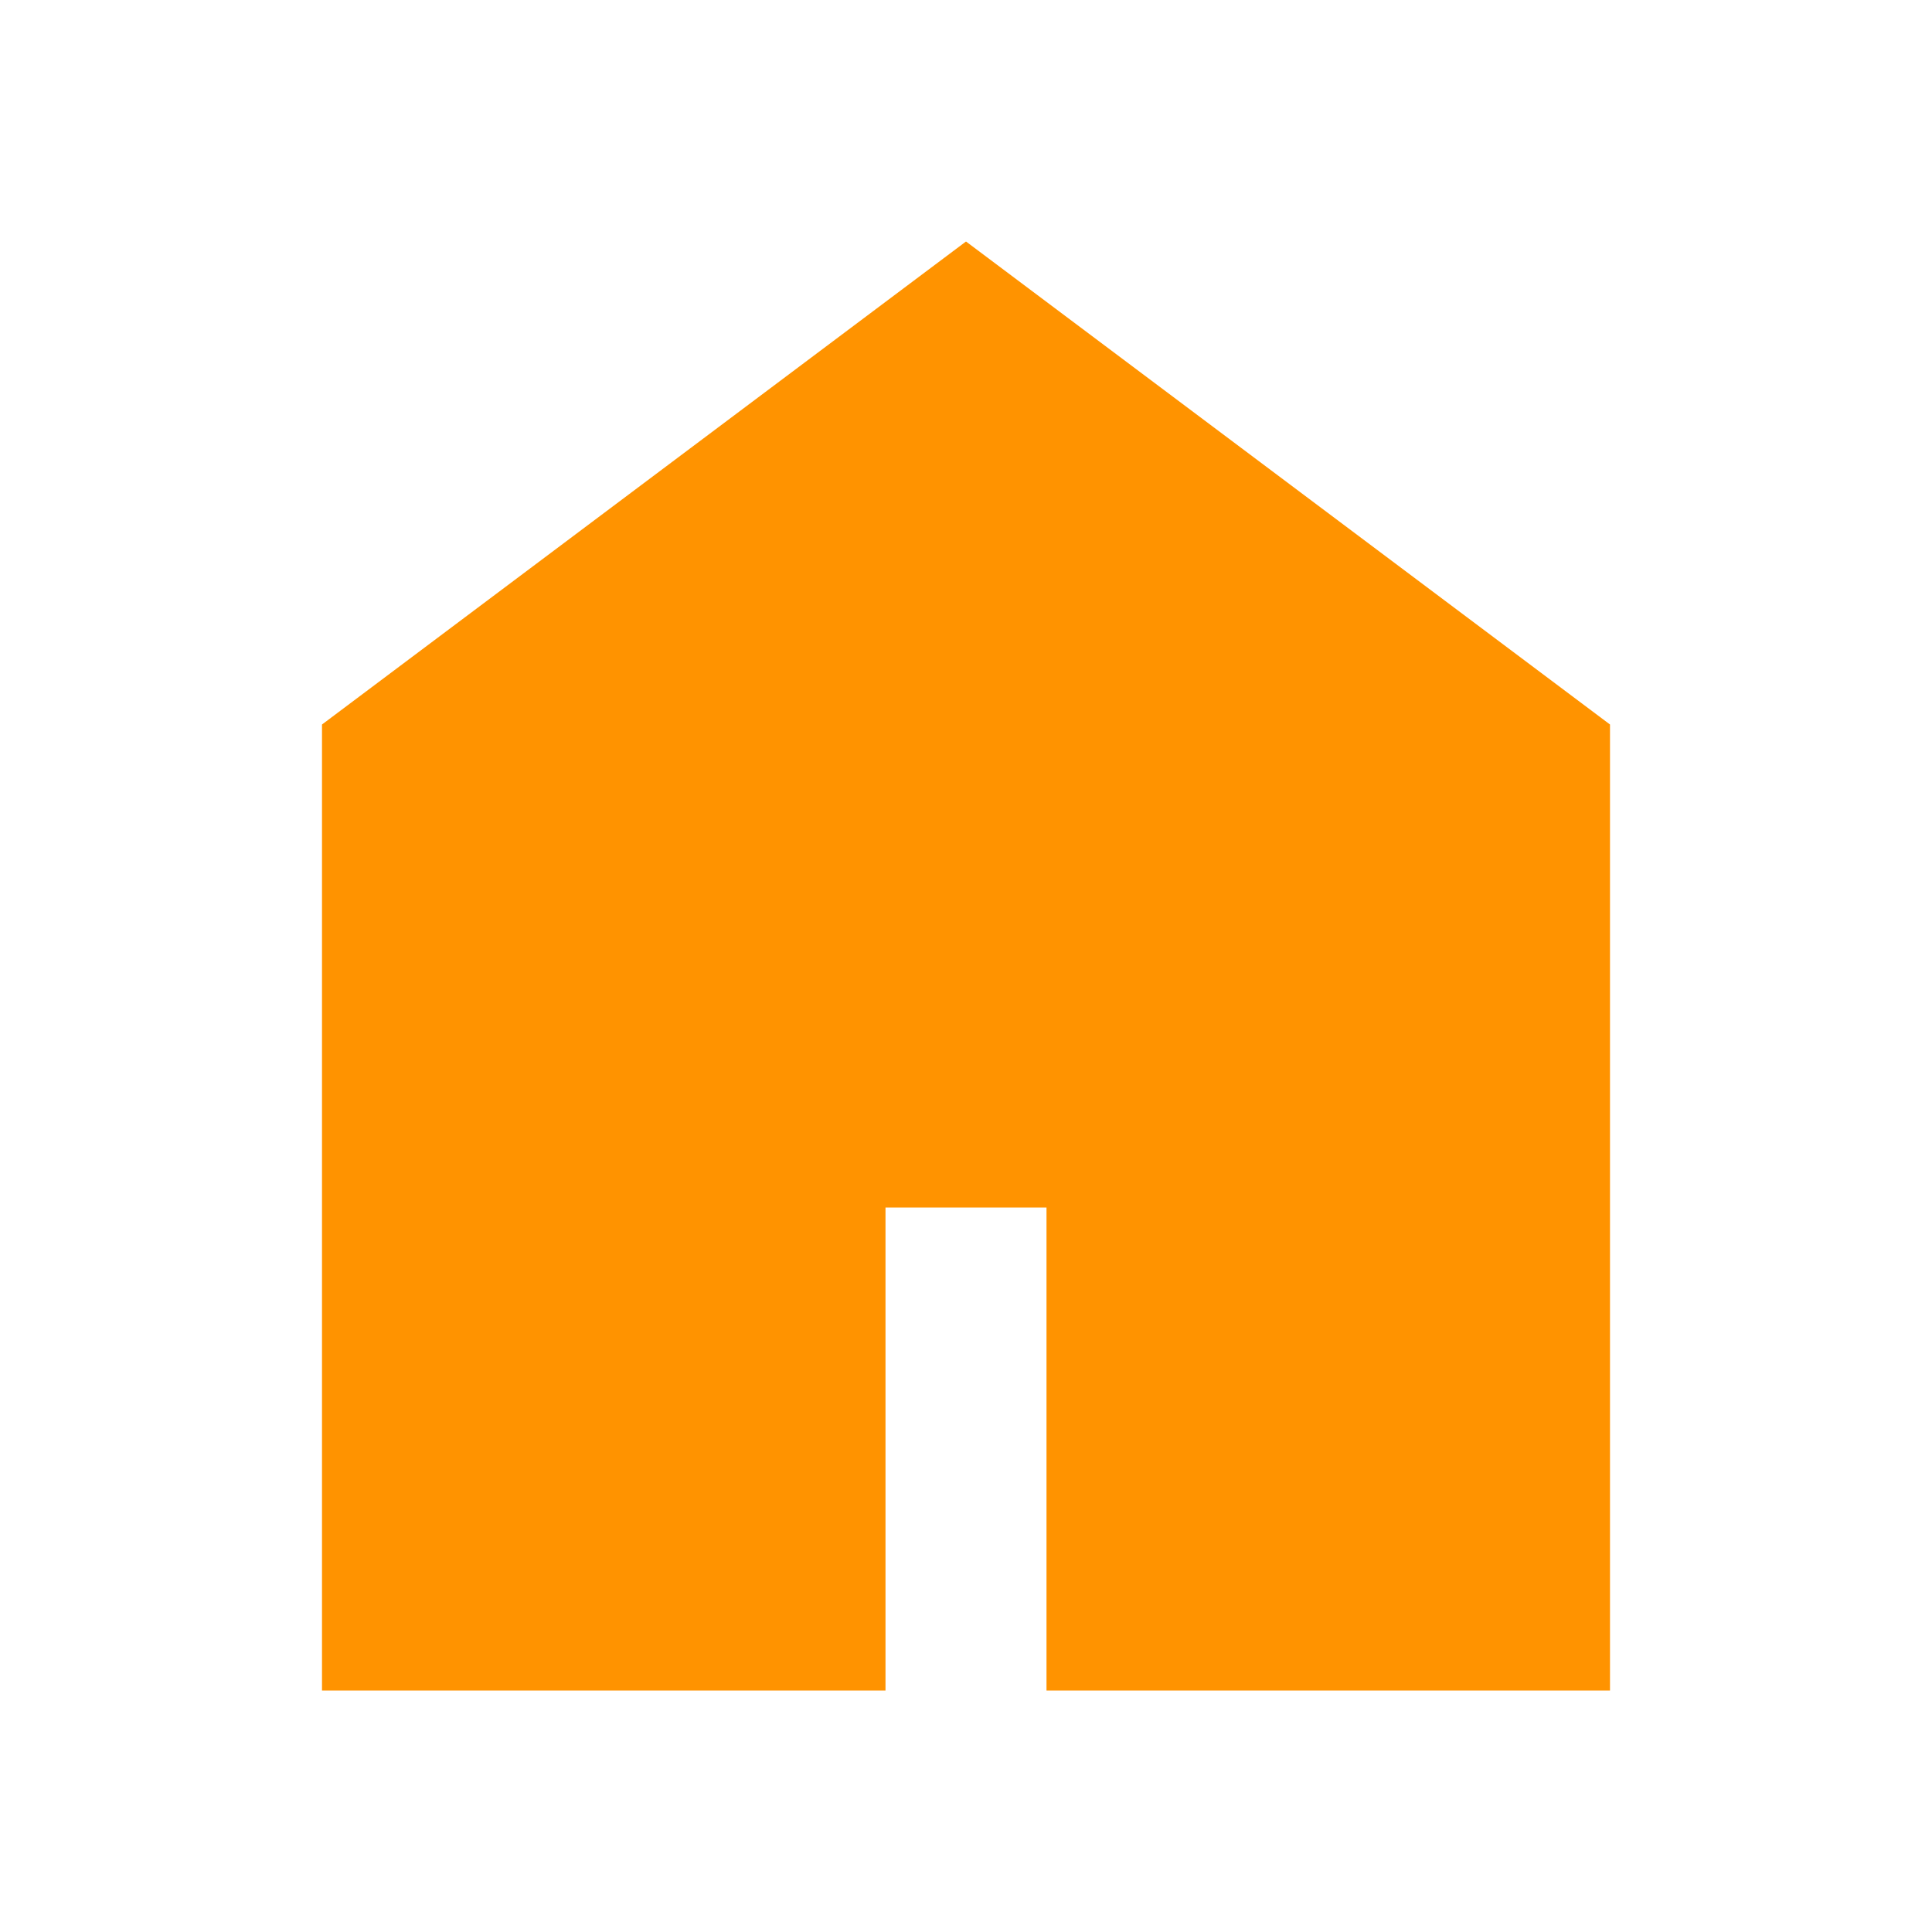 <svg width="24" height="24" viewBox="0 0 24 24" fill="none" xmlns="http://www.w3.org/2000/svg">
<path d="M6 19H9V13H15V19H18L14.5 19.5L15 16L12 13.5L9.5 15.5V19.5L6 19ZM4 21V9L12 3L20 9V21H13V15H11V21H4Z" fill="#FF9300"/>
</svg>
